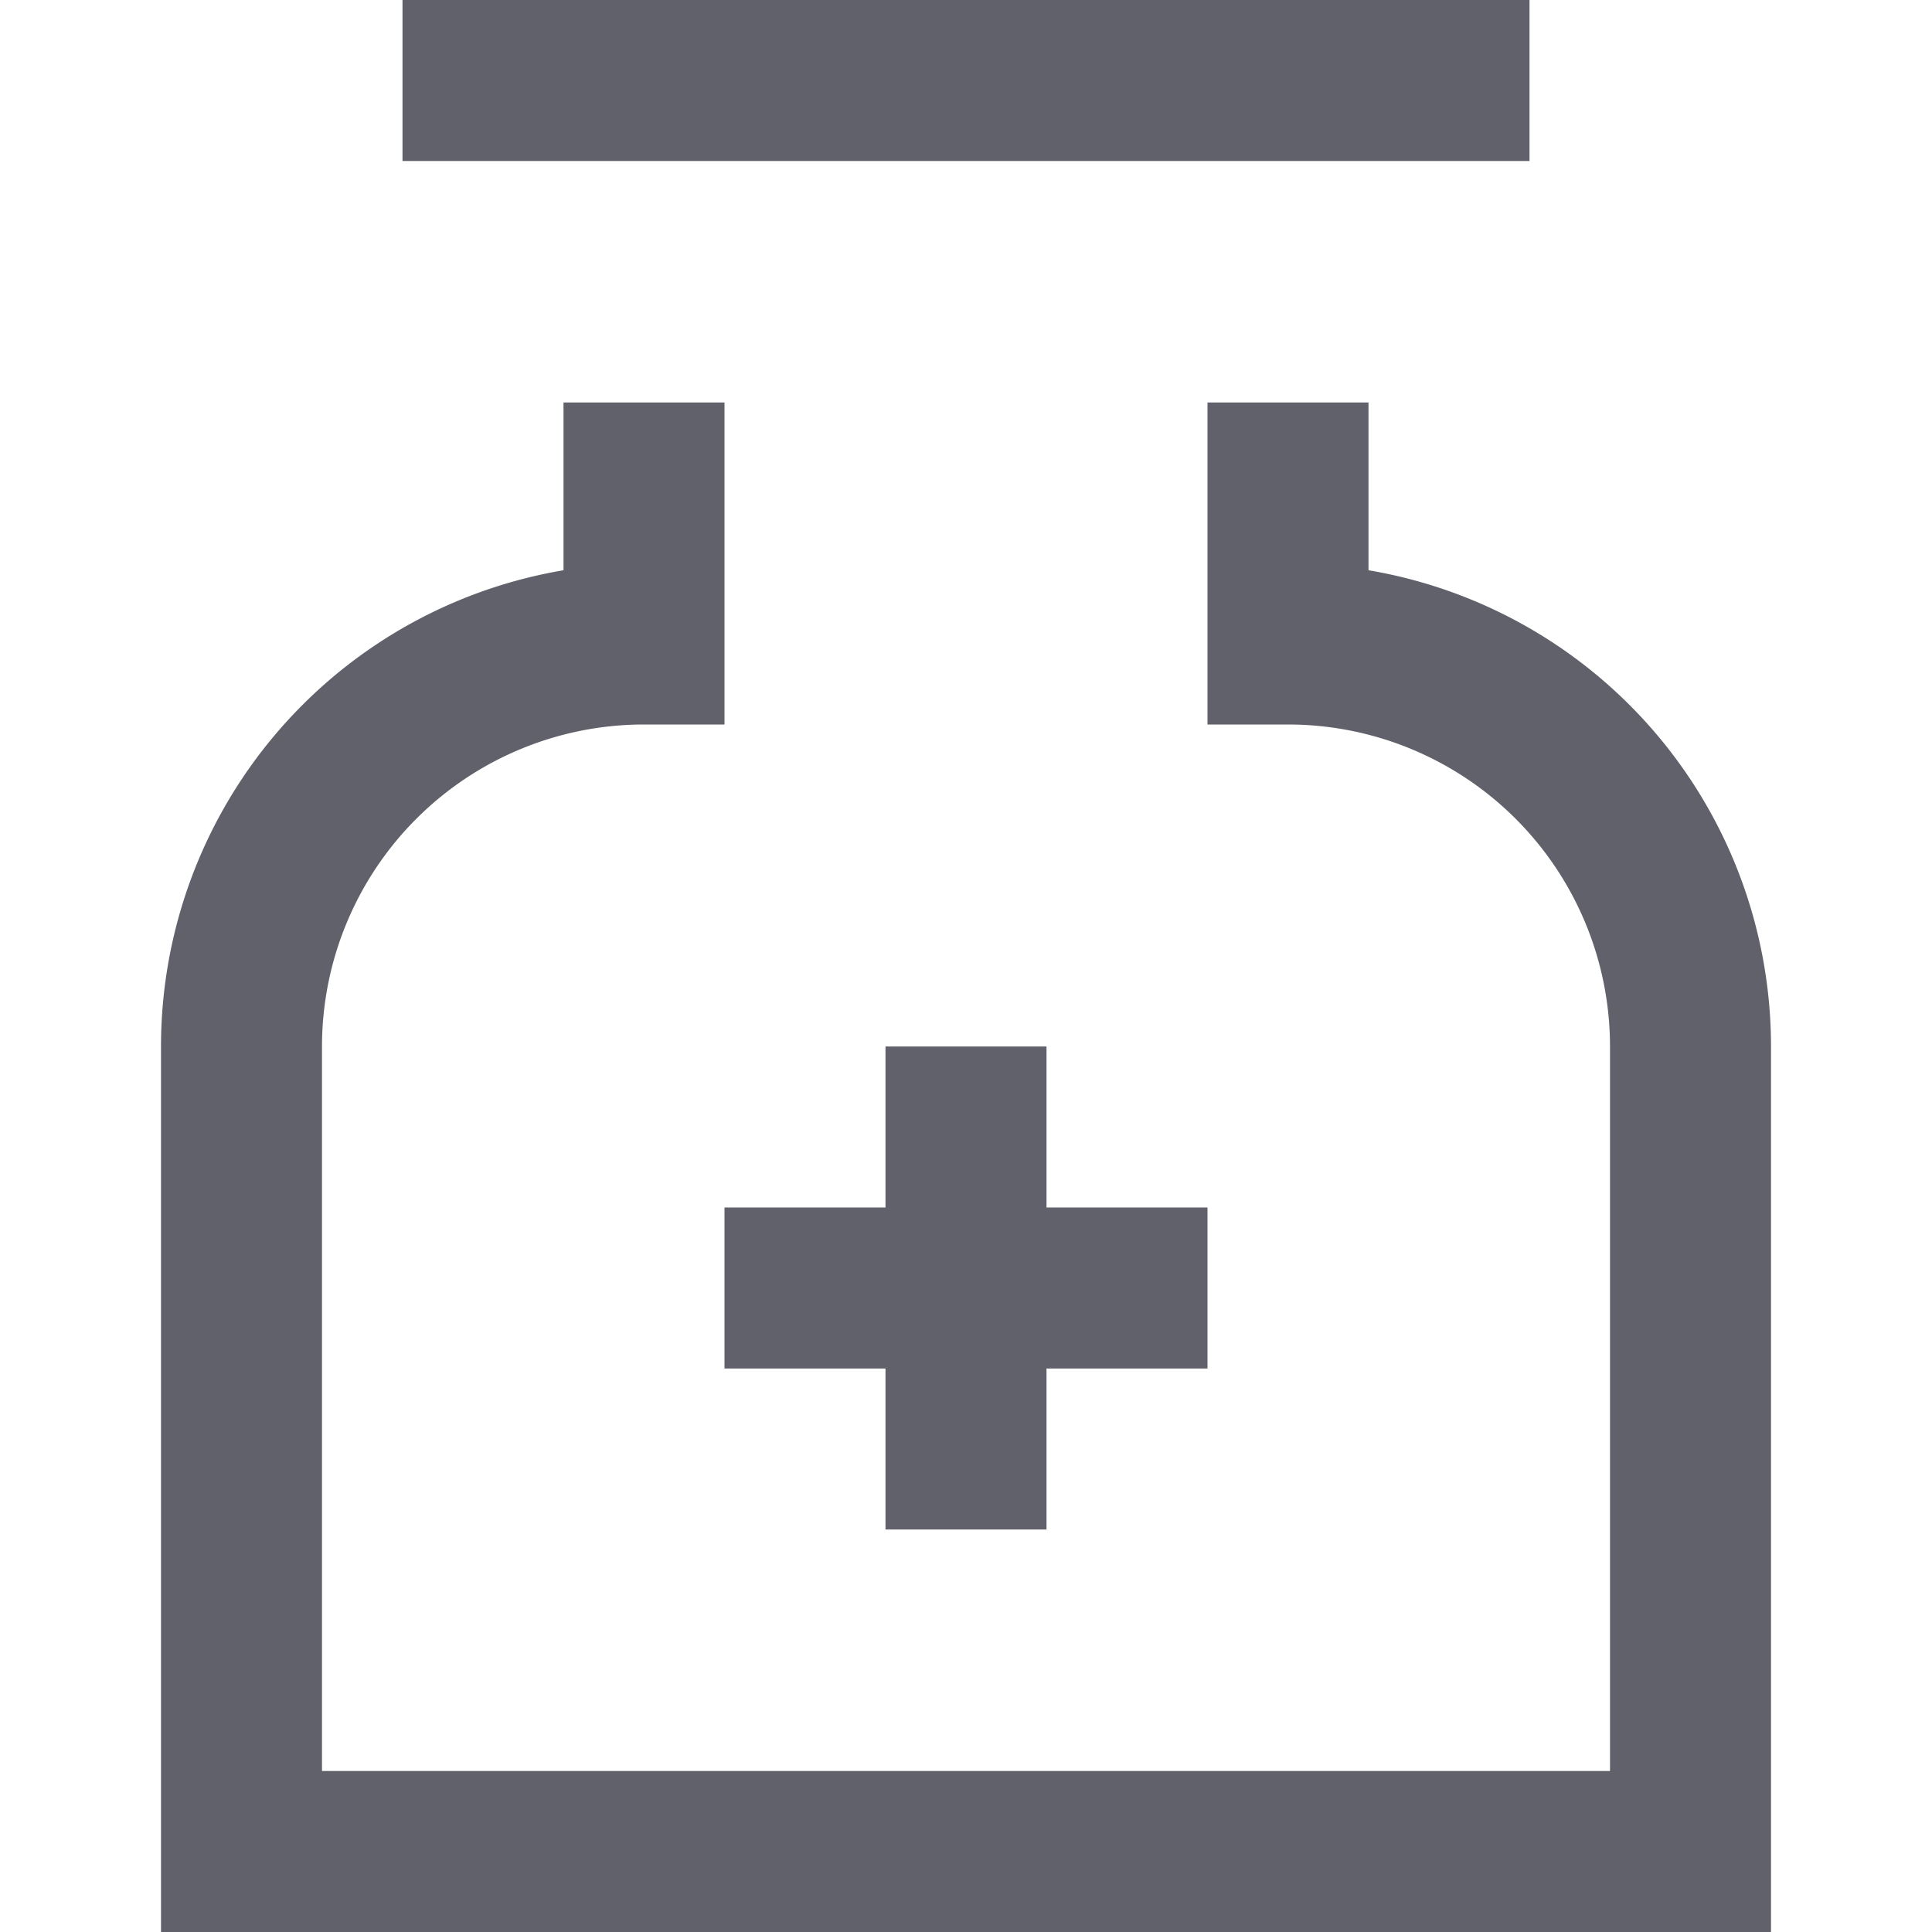 <svg xmlns="http://www.w3.org/2000/svg" height="24" width="24" viewBox="0 0 24 24"><line x1="5" y1="1" x2="19" y2="1" fill="none" stroke="#61616b" stroke-width="2"></line><path d="M8,5V8a5,5,0,0,0-5,5V23H21V13a5,5,0,0,0-5-5V5" fill="none" stroke="#61616b" stroke-width="2"></path><line data-color="color-2" x1="12" y1="13" x2="12" y2="19" fill="none" stroke="#61616b" stroke-width="2"></line><line data-color="color-2" x1="9" y1="16" x2="15" y2="16" fill="none" stroke="#61616b" stroke-width="2"></line></svg>